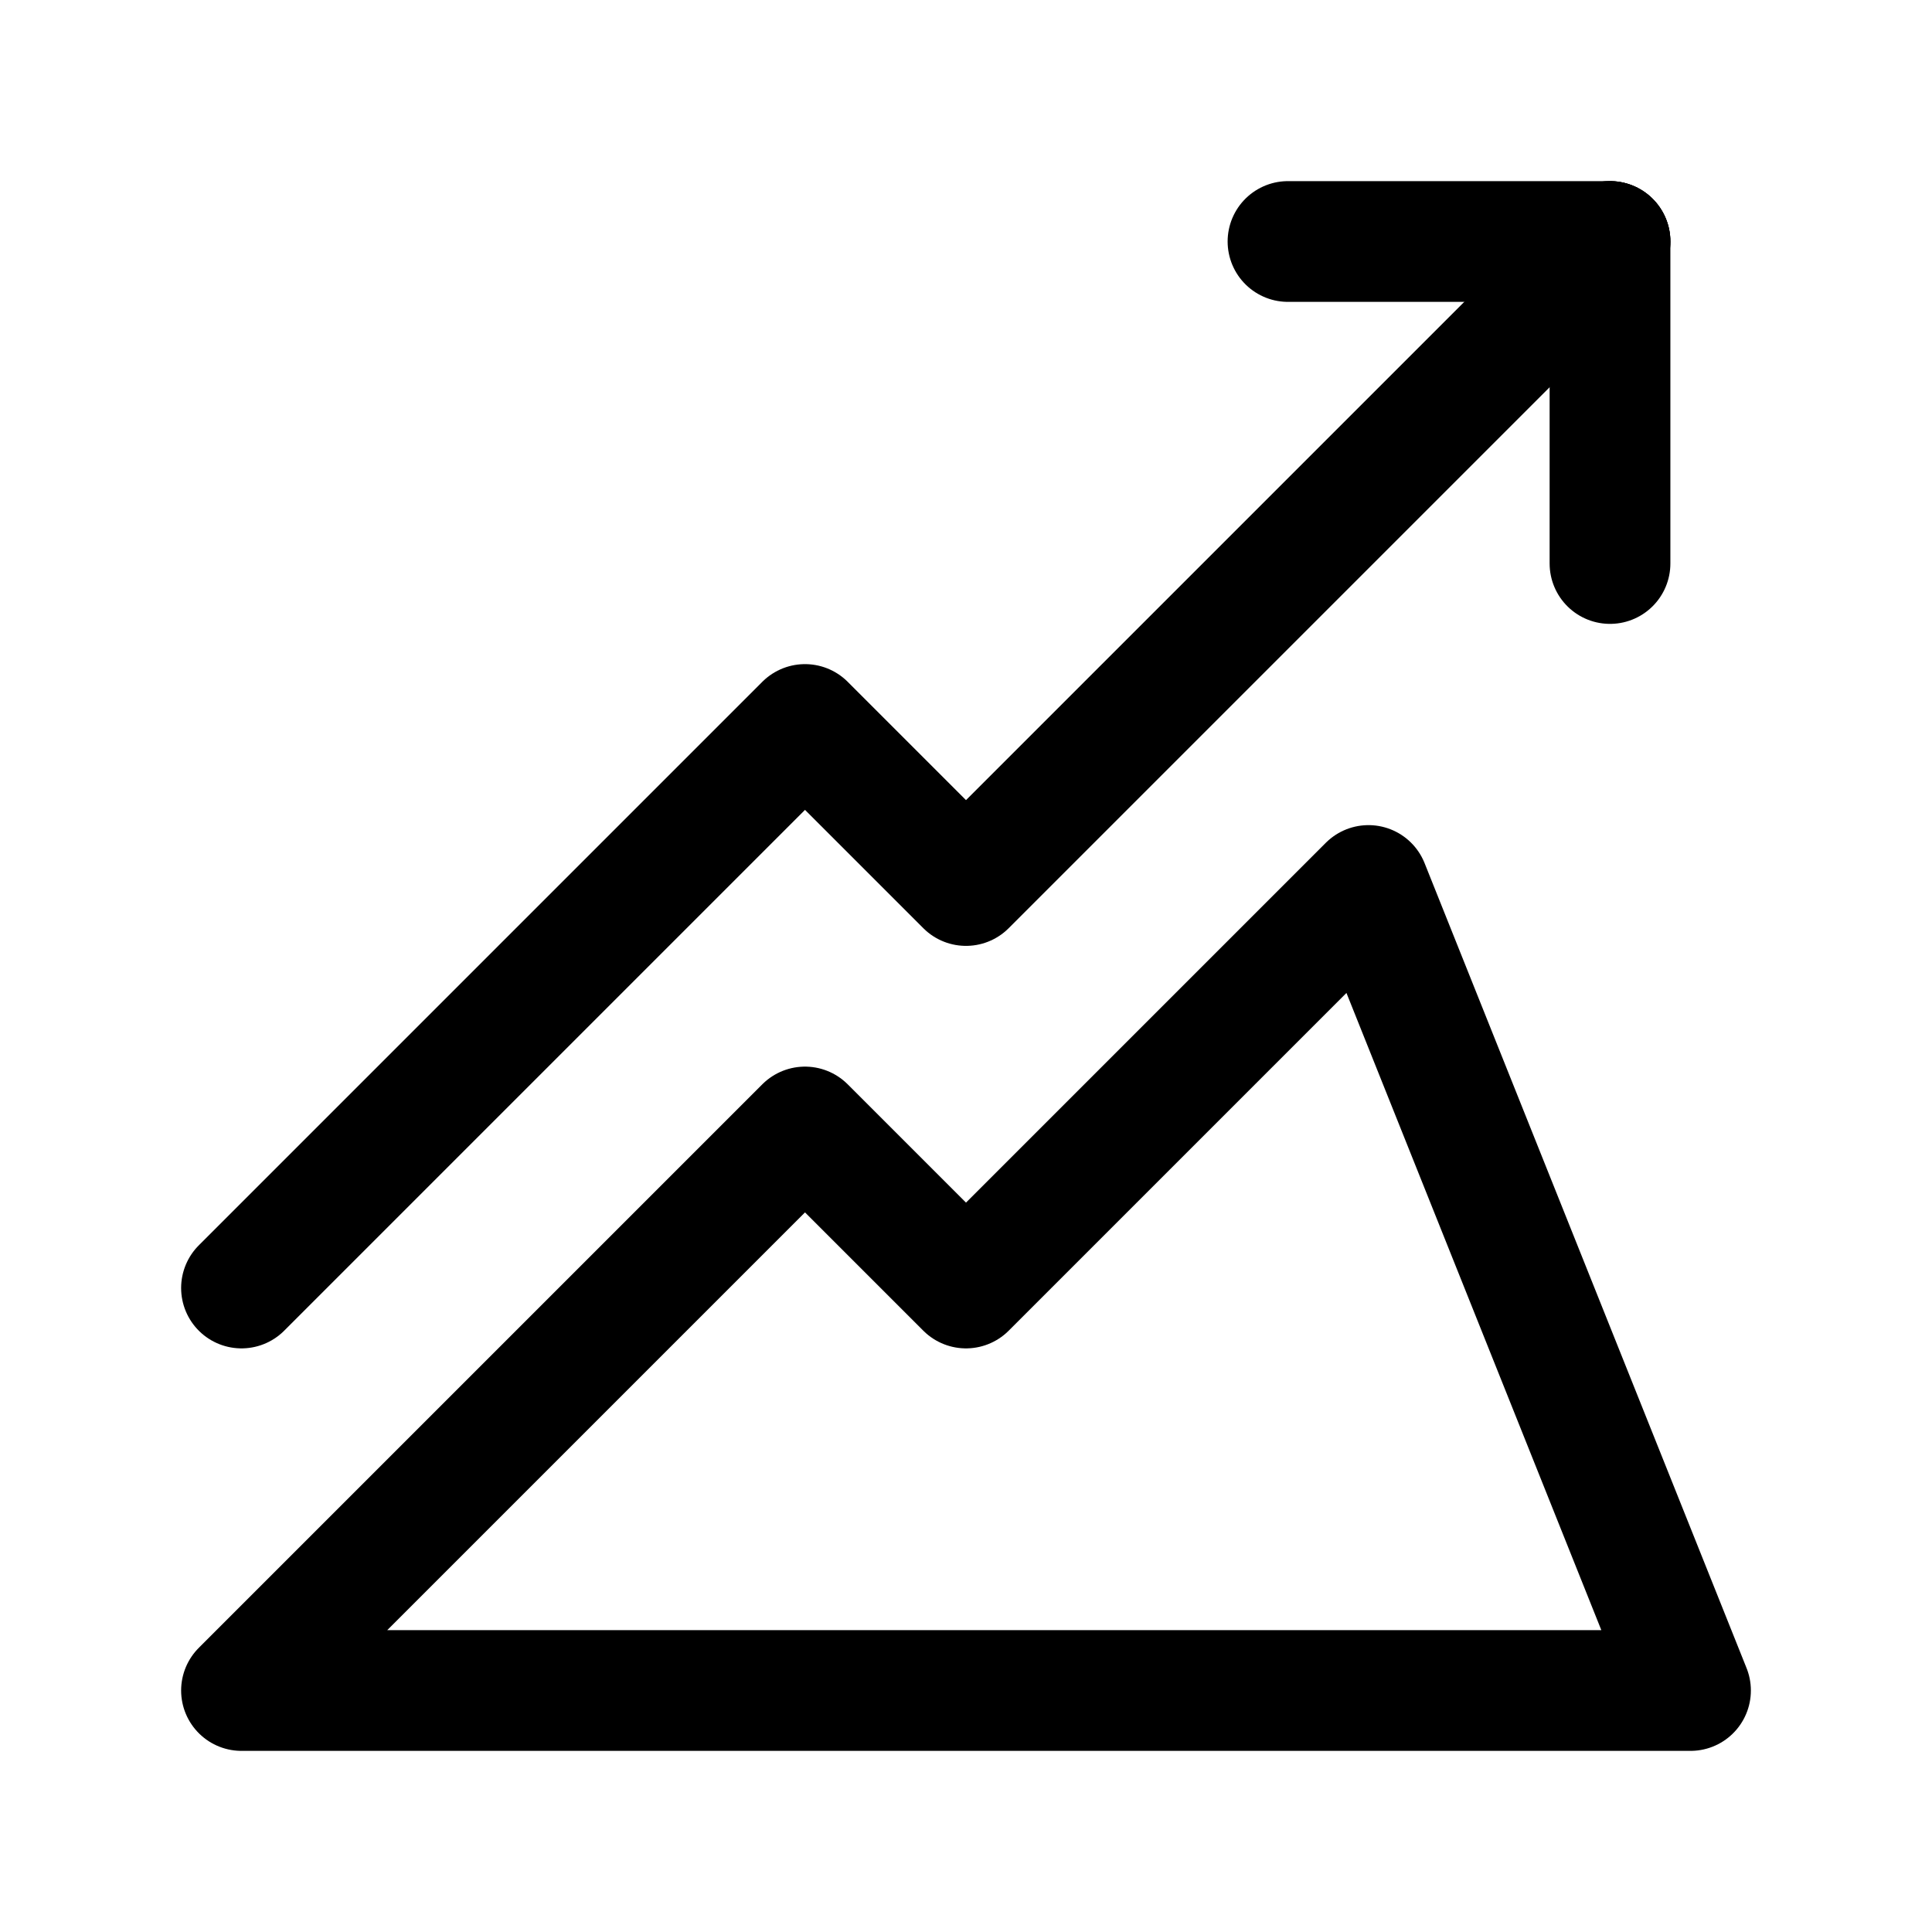 <?xml version="1.0" encoding="UTF-8"?>
<svg width="24px" height="24px" viewBox="0 0 24 24" version="1.1" xmlns="http://www.w3.org/2000/svg" xmlns:xlink="http://www.w3.org/1999/xlink">
    <!-- Generator: Sketch 48.2 (47327) - http://www.bohemiancoding.com/sketch -->
    <title>chart-area</title>
    <desc>Created with Sketch.</desc>
    <defs></defs>
    <g id="Page-1" stroke="none" stroke-width="1" fill="none" fill-rule="evenodd" stroke-linecap="round" stroke-linejoin="round">
        <g id="chart-area" stroke="#000000" stroke-width="1.5">
            <polyline id="Stroke-1" points="20 3 12 11 10 9 3 16"></polyline>
            <path d="M16,3 L20,3" id="Stroke-3"></path>
            <path d="M20,3 L20,7" id="Stroke-5"></path>
            <polygon id="Stroke-7" points="3 21 21 21 17 11 12 16 10 14"></polygon>
        </g>
    </g>
</svg>